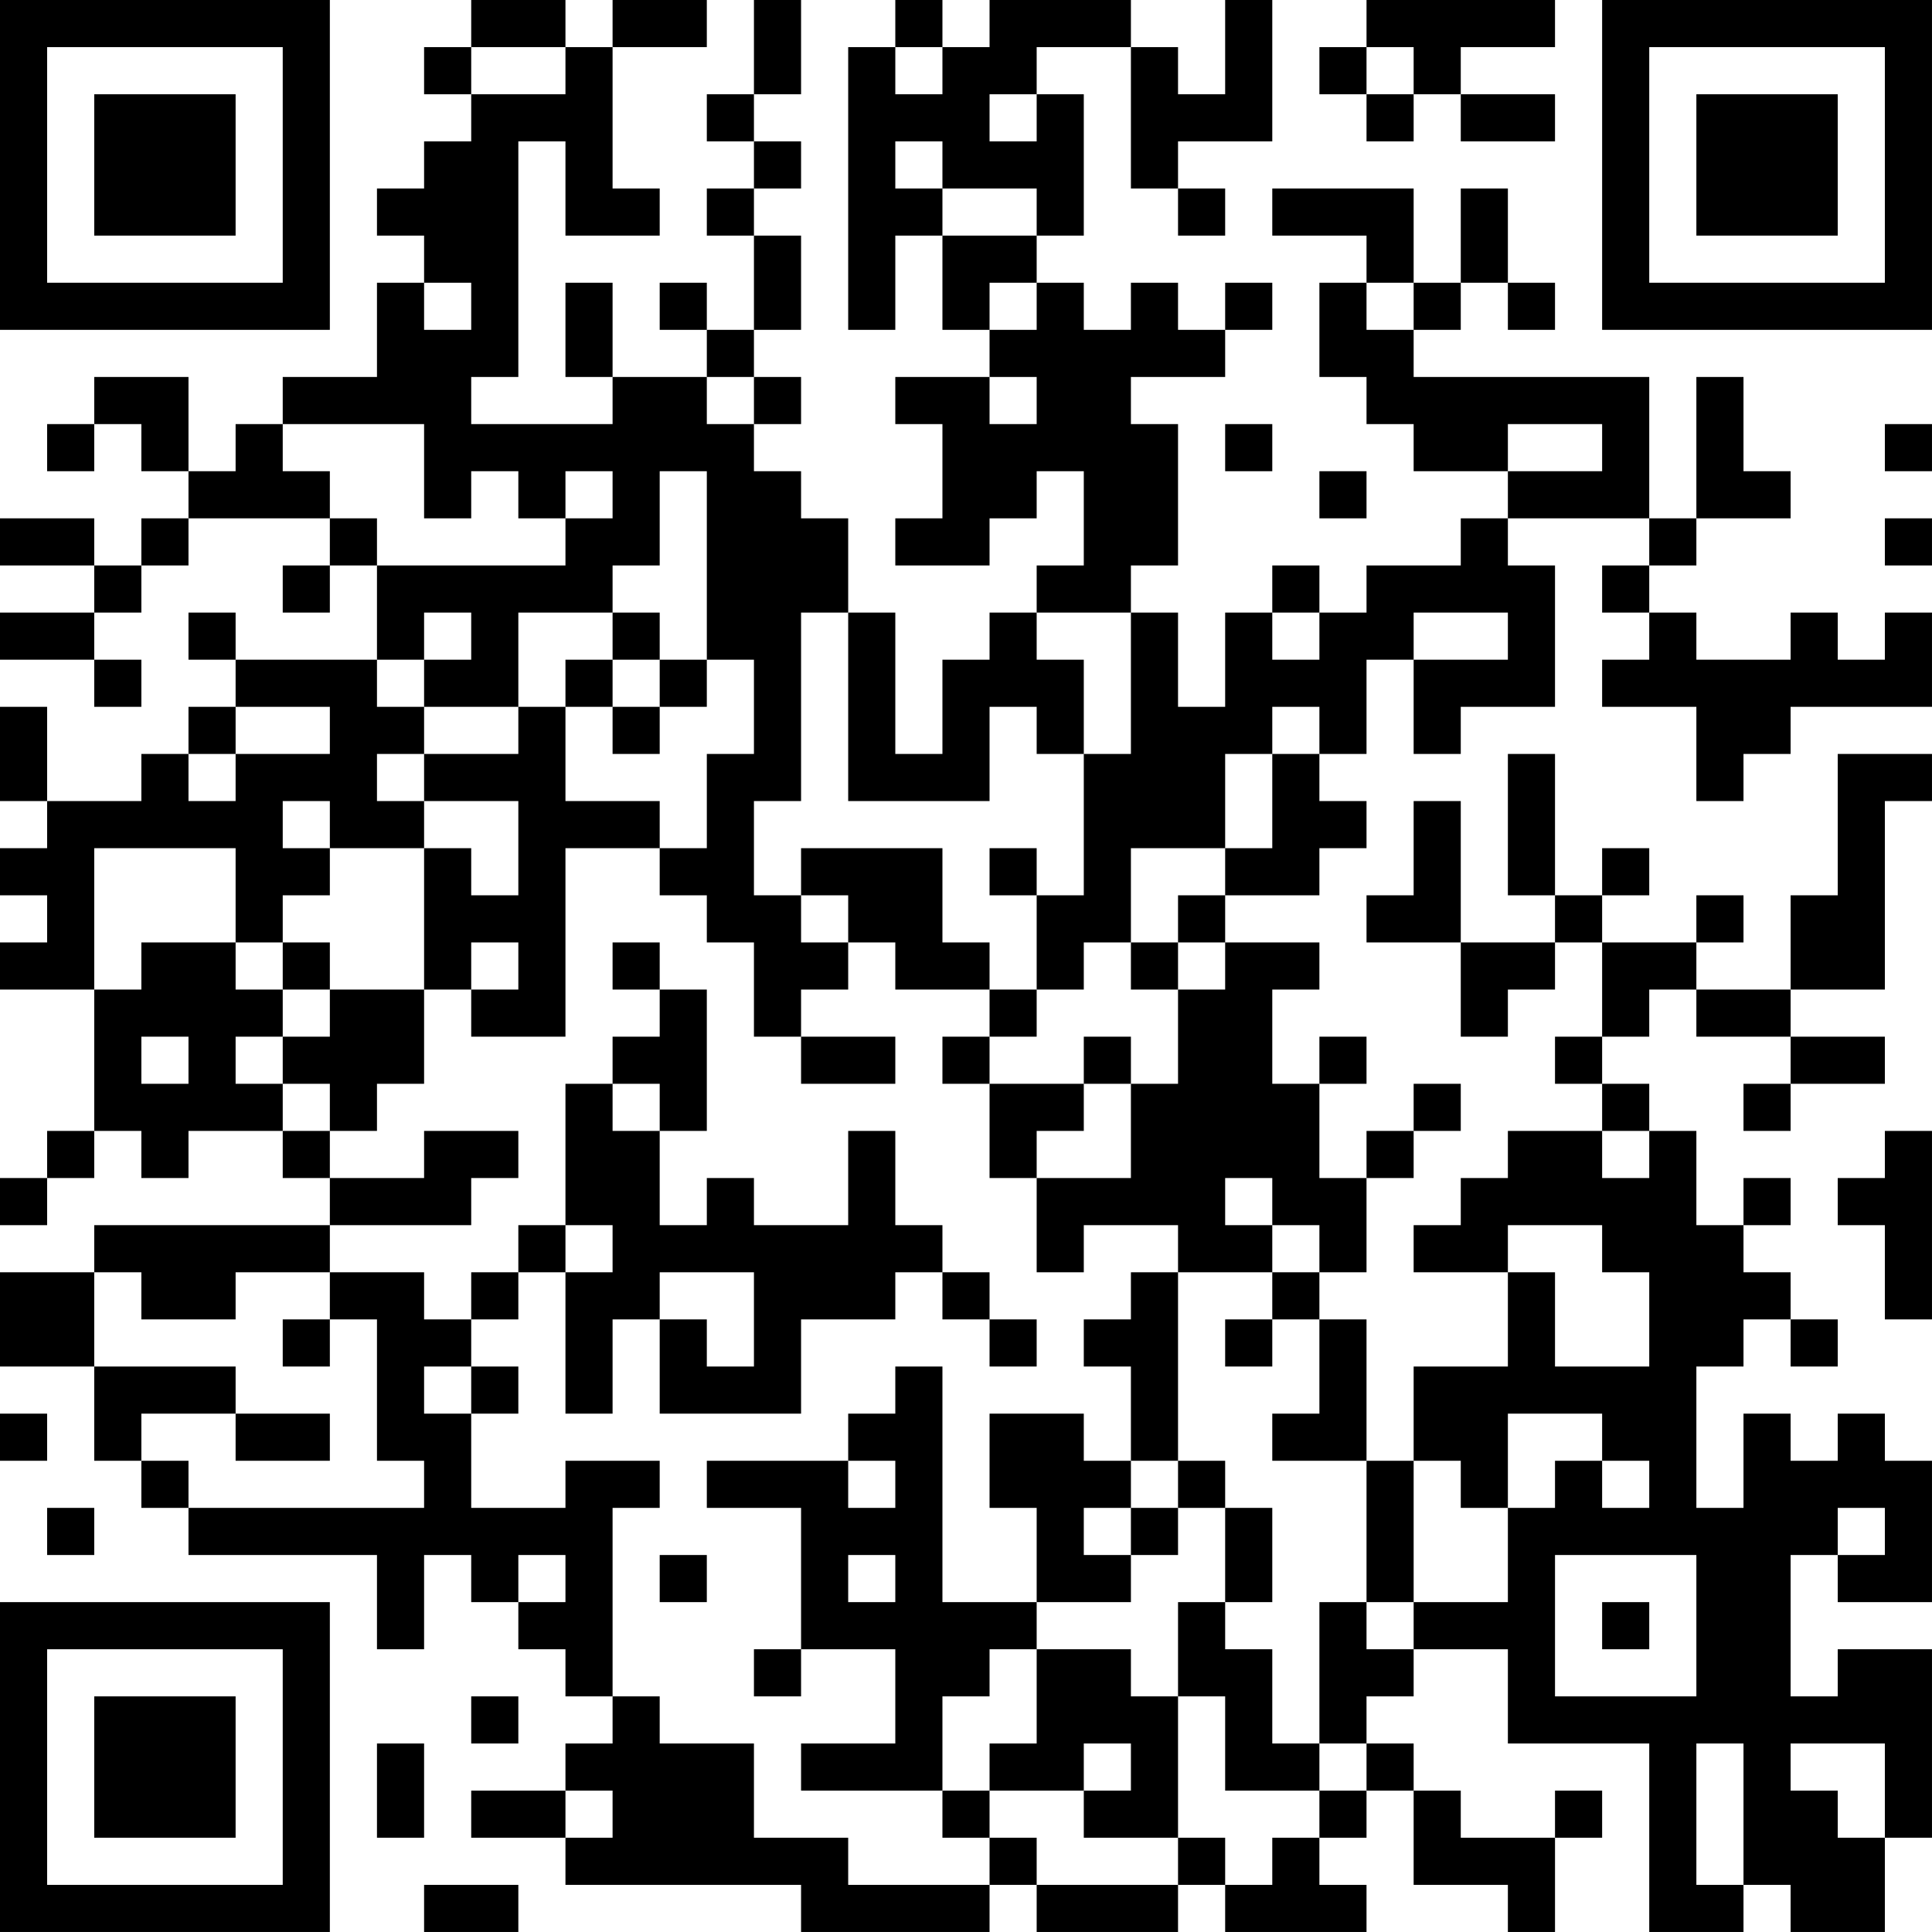 <?xml version="1.0" encoding="UTF-8"?>
<svg xmlns="http://www.w3.org/2000/svg" version="1.1" width="200" height="200" viewBox="0 0 200 200"><rect x="0" y="0" width="200" height="200" fill="#ffffff"/><g transform="scale(4.878)"><g transform="translate(0,0)"><path fill-rule="evenodd" d="M10 0L10 1L9 1L9 2L10 2L10 3L9 3L9 4L8 4L8 5L9 5L9 6L8 6L8 8L6 8L6 9L5 9L5 10L4 10L4 8L2 8L2 9L1 9L1 10L2 10L2 9L3 9L3 10L4 10L4 11L3 11L3 12L2 12L2 11L0 11L0 12L2 12L2 13L0 13L0 14L2 14L2 15L3 15L3 14L2 14L2 13L3 13L3 12L4 12L4 11L7 11L7 12L6 12L6 13L7 13L7 12L8 12L8 14L5 14L5 13L4 13L4 14L5 14L5 15L4 15L4 16L3 16L3 17L1 17L1 15L0 15L0 17L1 17L1 18L0 18L0 19L1 19L1 20L0 20L0 21L2 21L2 24L1 24L1 25L0 25L0 26L1 26L1 25L2 25L2 24L3 24L3 25L4 25L4 24L6 24L6 25L7 25L7 26L2 26L2 27L0 27L0 29L2 29L2 31L3 31L3 32L4 32L4 33L8 33L8 35L9 35L9 33L10 33L10 34L11 34L11 35L12 35L12 36L13 36L13 37L12 37L12 38L10 38L10 39L12 39L12 40L17 40L17 41L21 41L21 40L22 40L22 41L25 41L25 40L26 40L26 41L29 41L29 40L28 40L28 39L29 39L29 38L30 38L30 40L32 40L32 41L33 41L33 39L34 39L34 38L33 38L33 39L31 39L31 38L30 38L30 37L29 37L29 36L30 36L30 35L32 35L32 37L35 37L35 41L37 41L37 40L38 40L38 41L40 41L40 39L41 39L41 35L39 35L39 36L38 36L38 33L39 33L39 34L41 34L41 31L40 31L40 30L39 30L39 31L38 31L38 30L37 30L37 32L36 32L36 29L37 29L37 28L38 28L38 29L39 29L39 28L38 28L38 27L37 27L37 26L38 26L38 25L37 25L37 26L36 26L36 24L35 24L35 23L34 23L34 22L35 22L35 21L36 21L36 22L38 22L38 23L37 23L37 24L38 24L38 23L40 23L40 22L38 22L38 21L40 21L40 17L41 17L41 16L39 16L39 19L38 19L38 21L36 21L36 20L37 20L37 19L36 19L36 20L34 20L34 19L35 19L35 18L34 18L34 19L33 19L33 16L32 16L32 19L33 19L33 20L31 20L31 17L30 17L30 19L29 19L29 20L31 20L31 22L32 22L32 21L33 21L33 20L34 20L34 22L33 22L33 23L34 23L34 24L32 24L32 25L31 25L31 26L30 26L30 27L32 27L32 29L30 29L30 31L29 31L29 28L28 28L28 27L29 27L29 25L30 25L30 24L31 24L31 23L30 23L30 24L29 24L29 25L28 25L28 23L29 23L29 22L28 22L28 23L27 23L27 21L28 21L28 20L26 20L26 19L28 19L28 18L29 18L29 17L28 17L28 16L29 16L29 14L30 14L30 16L31 16L31 15L33 15L33 12L32 12L32 11L35 11L35 12L34 12L34 13L35 13L35 14L34 14L34 15L36 15L36 17L37 17L37 16L38 16L38 15L41 15L41 13L40 13L40 14L39 14L39 13L38 13L38 14L36 14L36 13L35 13L35 12L36 12L36 11L38 11L38 10L37 10L37 8L36 8L36 11L35 11L35 8L30 8L30 7L31 7L31 6L32 6L32 7L33 7L33 6L32 6L32 4L31 4L31 6L30 6L30 4L27 4L27 5L29 5L29 6L28 6L28 8L29 8L29 9L30 9L30 10L32 10L32 11L31 11L31 12L29 12L29 13L28 13L28 12L27 12L27 13L26 13L26 15L25 15L25 13L24 13L24 12L25 12L25 9L24 9L24 8L26 8L26 7L27 7L27 6L26 6L26 7L25 7L25 6L24 6L24 7L23 7L23 6L22 6L22 5L23 5L23 2L22 2L22 1L24 1L24 4L25 4L25 5L26 5L26 4L25 4L25 3L27 3L27 0L26 0L26 2L25 2L25 1L24 1L24 0L21 0L21 1L20 1L20 0L19 0L19 1L18 1L18 7L19 7L19 5L20 5L20 7L21 7L21 8L19 8L19 9L20 9L20 11L19 11L19 12L21 12L21 11L22 11L22 10L23 10L23 12L22 12L22 13L21 13L21 14L20 14L20 16L19 16L19 13L18 13L18 11L17 11L17 10L16 10L16 9L17 9L17 8L16 8L16 7L17 7L17 5L16 5L16 4L17 4L17 3L16 3L16 2L17 2L17 0L16 0L16 2L15 2L15 3L16 3L16 4L15 4L15 5L16 5L16 7L15 7L15 6L14 6L14 7L15 7L15 8L13 8L13 6L12 6L12 8L13 8L13 9L10 9L10 8L11 8L11 3L12 3L12 5L14 5L14 4L13 4L13 1L15 1L15 0L13 0L13 1L12 1L12 0ZM29 0L29 1L28 1L28 2L29 2L29 3L30 3L30 2L31 2L31 3L33 3L33 2L31 2L31 1L33 1L33 0ZM10 1L10 2L12 2L12 1ZM19 1L19 2L20 2L20 1ZM29 1L29 2L30 2L30 1ZM21 2L21 3L22 3L22 2ZM19 3L19 4L20 4L20 5L22 5L22 4L20 4L20 3ZM9 6L9 7L10 7L10 6ZM21 6L21 7L22 7L22 6ZM29 6L29 7L30 7L30 6ZM15 8L15 9L16 9L16 8ZM21 8L21 9L22 9L22 8ZM6 9L6 10L7 10L7 11L8 11L8 12L12 12L12 11L13 11L13 10L12 10L12 11L11 11L11 10L10 10L10 11L9 11L9 9ZM26 9L26 10L27 10L27 9ZM32 9L32 10L34 10L34 9ZM40 9L40 10L41 10L41 9ZM14 10L14 12L13 12L13 13L11 13L11 15L9 15L9 14L10 14L10 13L9 13L9 14L8 14L8 15L9 15L9 16L8 16L8 17L9 17L9 18L7 18L7 17L6 17L6 18L7 18L7 19L6 19L6 20L5 20L5 18L2 18L2 21L3 21L3 20L5 20L5 21L6 21L6 22L5 22L5 23L6 23L6 24L7 24L7 25L9 25L9 24L11 24L11 25L10 25L10 26L7 26L7 27L5 27L5 28L3 28L3 27L2 27L2 29L5 29L5 30L3 30L3 31L4 31L4 32L9 32L9 31L8 31L8 28L7 28L7 27L9 27L9 28L10 28L10 29L9 29L9 30L10 30L10 32L12 32L12 31L14 31L14 32L13 32L13 36L14 36L14 37L16 37L16 39L18 39L18 40L21 40L21 39L22 39L22 40L25 40L25 39L26 39L26 40L27 40L27 39L28 39L28 38L29 38L29 37L28 37L28 34L29 34L29 35L30 35L30 34L32 34L32 32L33 32L33 31L34 31L34 32L35 32L35 31L34 31L34 30L32 30L32 32L31 32L31 31L30 31L30 34L29 34L29 31L27 31L27 30L28 30L28 28L27 28L27 27L28 27L28 26L27 26L27 25L26 25L26 26L27 26L27 27L25 27L25 26L23 26L23 27L22 27L22 25L24 25L24 23L25 23L25 21L26 21L26 20L25 20L25 19L26 19L26 18L27 18L27 16L28 16L28 15L27 15L27 16L26 16L26 18L24 18L24 20L23 20L23 21L22 21L22 19L23 19L23 16L24 16L24 13L22 13L22 14L23 14L23 16L22 16L22 15L21 15L21 17L18 17L18 13L17 13L17 17L16 17L16 19L17 19L17 20L18 20L18 21L17 21L17 22L16 22L16 20L15 20L15 19L14 19L14 18L15 18L15 16L16 16L16 14L15 14L15 10ZM28 10L28 11L29 11L29 10ZM40 11L40 12L41 12L41 11ZM13 13L13 14L12 14L12 15L11 15L11 16L9 16L9 17L11 17L11 19L10 19L10 18L9 18L9 21L7 21L7 20L6 20L6 21L7 21L7 22L6 22L6 23L7 23L7 24L8 24L8 23L9 23L9 21L10 21L10 22L12 22L12 18L14 18L14 17L12 17L12 15L13 15L13 16L14 16L14 15L15 15L15 14L14 14L14 13ZM27 13L27 14L28 14L28 13ZM30 13L30 14L32 14L32 13ZM13 14L13 15L14 15L14 14ZM5 15L5 16L4 16L4 17L5 17L5 16L7 16L7 15ZM17 18L17 19L18 19L18 20L19 20L19 21L21 21L21 22L20 22L20 23L21 23L21 25L22 25L22 24L23 24L23 23L24 23L24 22L23 22L23 23L21 23L21 22L22 22L22 21L21 21L21 20L20 20L20 18ZM21 18L21 19L22 19L22 18ZM10 20L10 21L11 21L11 20ZM13 20L13 21L14 21L14 22L13 22L13 23L12 23L12 26L11 26L11 27L10 27L10 28L11 28L11 27L12 27L12 30L13 30L13 28L14 28L14 30L17 30L17 28L19 28L19 27L20 27L20 28L21 28L21 29L22 29L22 28L21 28L21 27L20 27L20 26L19 26L19 24L18 24L18 26L16 26L16 25L15 25L15 26L14 26L14 24L15 24L15 21L14 21L14 20ZM24 20L24 21L25 21L25 20ZM3 22L3 23L4 23L4 22ZM17 22L17 23L19 23L19 22ZM13 23L13 24L14 24L14 23ZM34 24L34 25L35 25L35 24ZM40 24L40 25L39 25L39 26L40 26L40 28L41 28L41 24ZM12 26L12 27L13 27L13 26ZM32 26L32 27L33 27L33 29L35 29L35 27L34 27L34 26ZM14 27L14 28L15 28L15 29L16 29L16 27ZM24 27L24 28L23 28L23 29L24 29L24 31L23 31L23 30L21 30L21 32L22 32L22 34L20 34L20 29L19 29L19 30L18 30L18 31L15 31L15 32L17 32L17 35L16 35L16 36L17 36L17 35L19 35L19 37L17 37L17 38L20 38L20 39L21 39L21 38L23 38L23 39L25 39L25 36L26 36L26 38L28 38L28 37L27 37L27 35L26 35L26 34L27 34L27 32L26 32L26 31L25 31L25 27ZM6 28L6 29L7 29L7 28ZM26 28L26 29L27 29L27 28ZM10 29L10 30L11 30L11 29ZM0 30L0 31L1 31L1 30ZM5 30L5 31L7 31L7 30ZM18 31L18 32L19 32L19 31ZM24 31L24 32L23 32L23 33L24 33L24 34L22 34L22 35L21 35L21 36L20 36L20 38L21 38L21 37L22 37L22 35L24 35L24 36L25 36L25 34L26 34L26 32L25 32L25 31ZM1 32L1 33L2 33L2 32ZM24 32L24 33L25 33L25 32ZM39 32L39 33L40 33L40 32ZM11 33L11 34L12 34L12 33ZM14 33L14 34L15 34L15 33ZM18 33L18 34L19 34L19 33ZM33 33L33 36L36 36L36 33ZM34 34L34 35L35 35L35 34ZM10 36L10 37L11 37L11 36ZM8 37L8 39L9 39L9 37ZM23 37L23 38L24 38L24 37ZM36 37L36 40L37 40L37 37ZM38 37L38 38L39 38L39 39L40 39L40 37ZM12 38L12 39L13 39L13 38ZM9 40L9 41L11 41L11 40ZM0 0L0 7L7 7L7 0ZM1 1L1 6L6 6L6 1ZM2 2L2 5L5 5L5 2ZM34 0L34 7L41 7L41 0ZM35 1L35 6L40 6L40 1ZM36 2L36 5L39 5L39 2ZM0 34L0 41L7 41L7 34ZM1 35L1 40L6 40L6 35ZM2 36L2 39L5 39L5 36Z" fill="#000000"/></g></g></svg>
